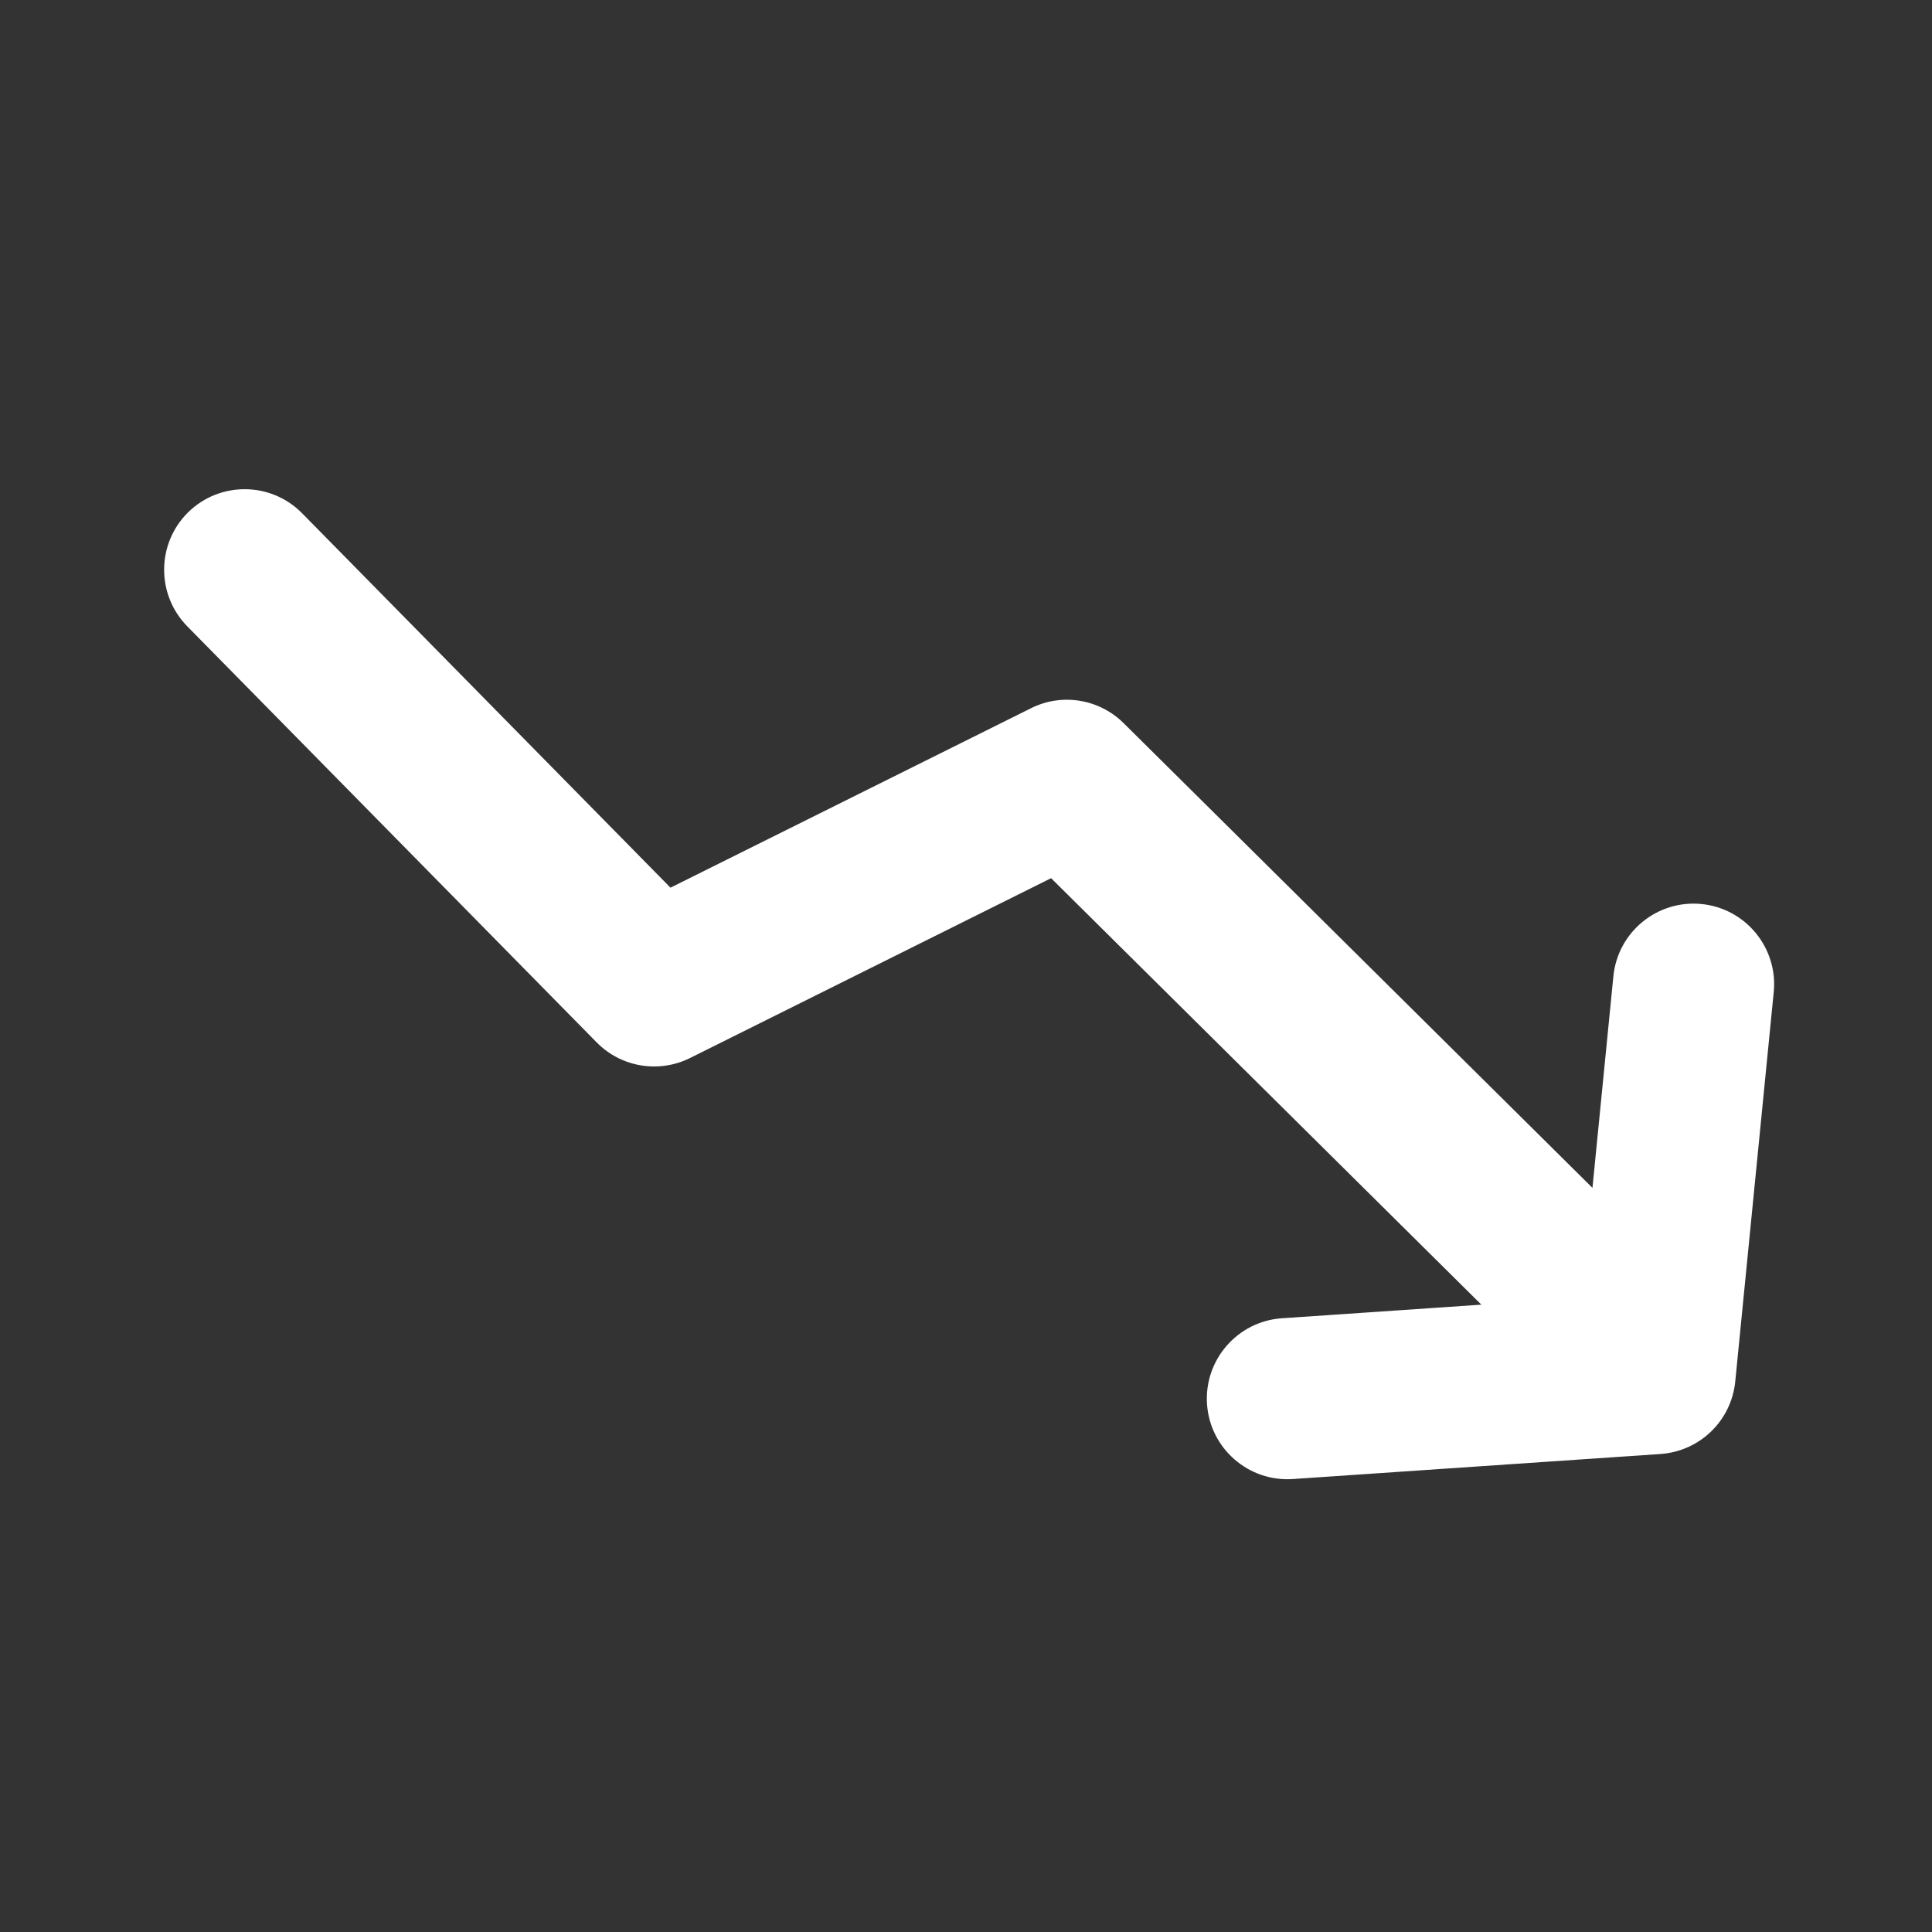 <?xml version="1.0" encoding="UTF-8" standalone="no"?><!DOCTYPE svg PUBLIC "-//W3C//DTD SVG 1.1//EN" "http://www.w3.org/Graphics/SVG/1.1/DTD/svg11.dtd"><svg width="100%" height="100%" viewBox="0 0 24 24" version="1.1" xmlns="http://www.w3.org/2000/svg" xmlns:xlink="http://www.w3.org/1999/xlink" xml:space="preserve" xmlns:serif="http://www.serif.com/" style="fill-rule:evenodd;clip-rule:evenodd;stroke-linejoin:round;stroke-miterlimit:2;"><rect x="0" y="0" width="24" height="24" fill="#333333" stroke="none"/><path id="COF-Master" serif:id="COF Master" d="M18.402,16.207l-5.345,-5.298l-4.485,2.234c-0.388,0.193 -0.856,0.115 -1.16,-0.194l-5.086,-5.169c-0.387,-0.394 -0.382,-1.028 0.011,-1.416c0.394,-0.387 1.028,-0.382 1.416,0.012l4.576,4.651l4.478,-2.229c0.383,-0.192 0.846,-0.117 1.151,0.185l5.824,5.773l0.26,-2.628c0.054,-0.55 0.544,-0.952 1.094,-0.898c0.55,0.054 0.952,0.545 0.898,1.094l-0.478,4.837c-0.048,0.487 -0.44,0.867 -0.928,0.901l-4.567,0.311c-0.551,0.038 -1.029,-0.379 -1.067,-0.93c-0.037,-0.552 0.38,-1.03 0.931,-1.067l2.477,-0.169Z" style="fill:#fff;"/></svg>